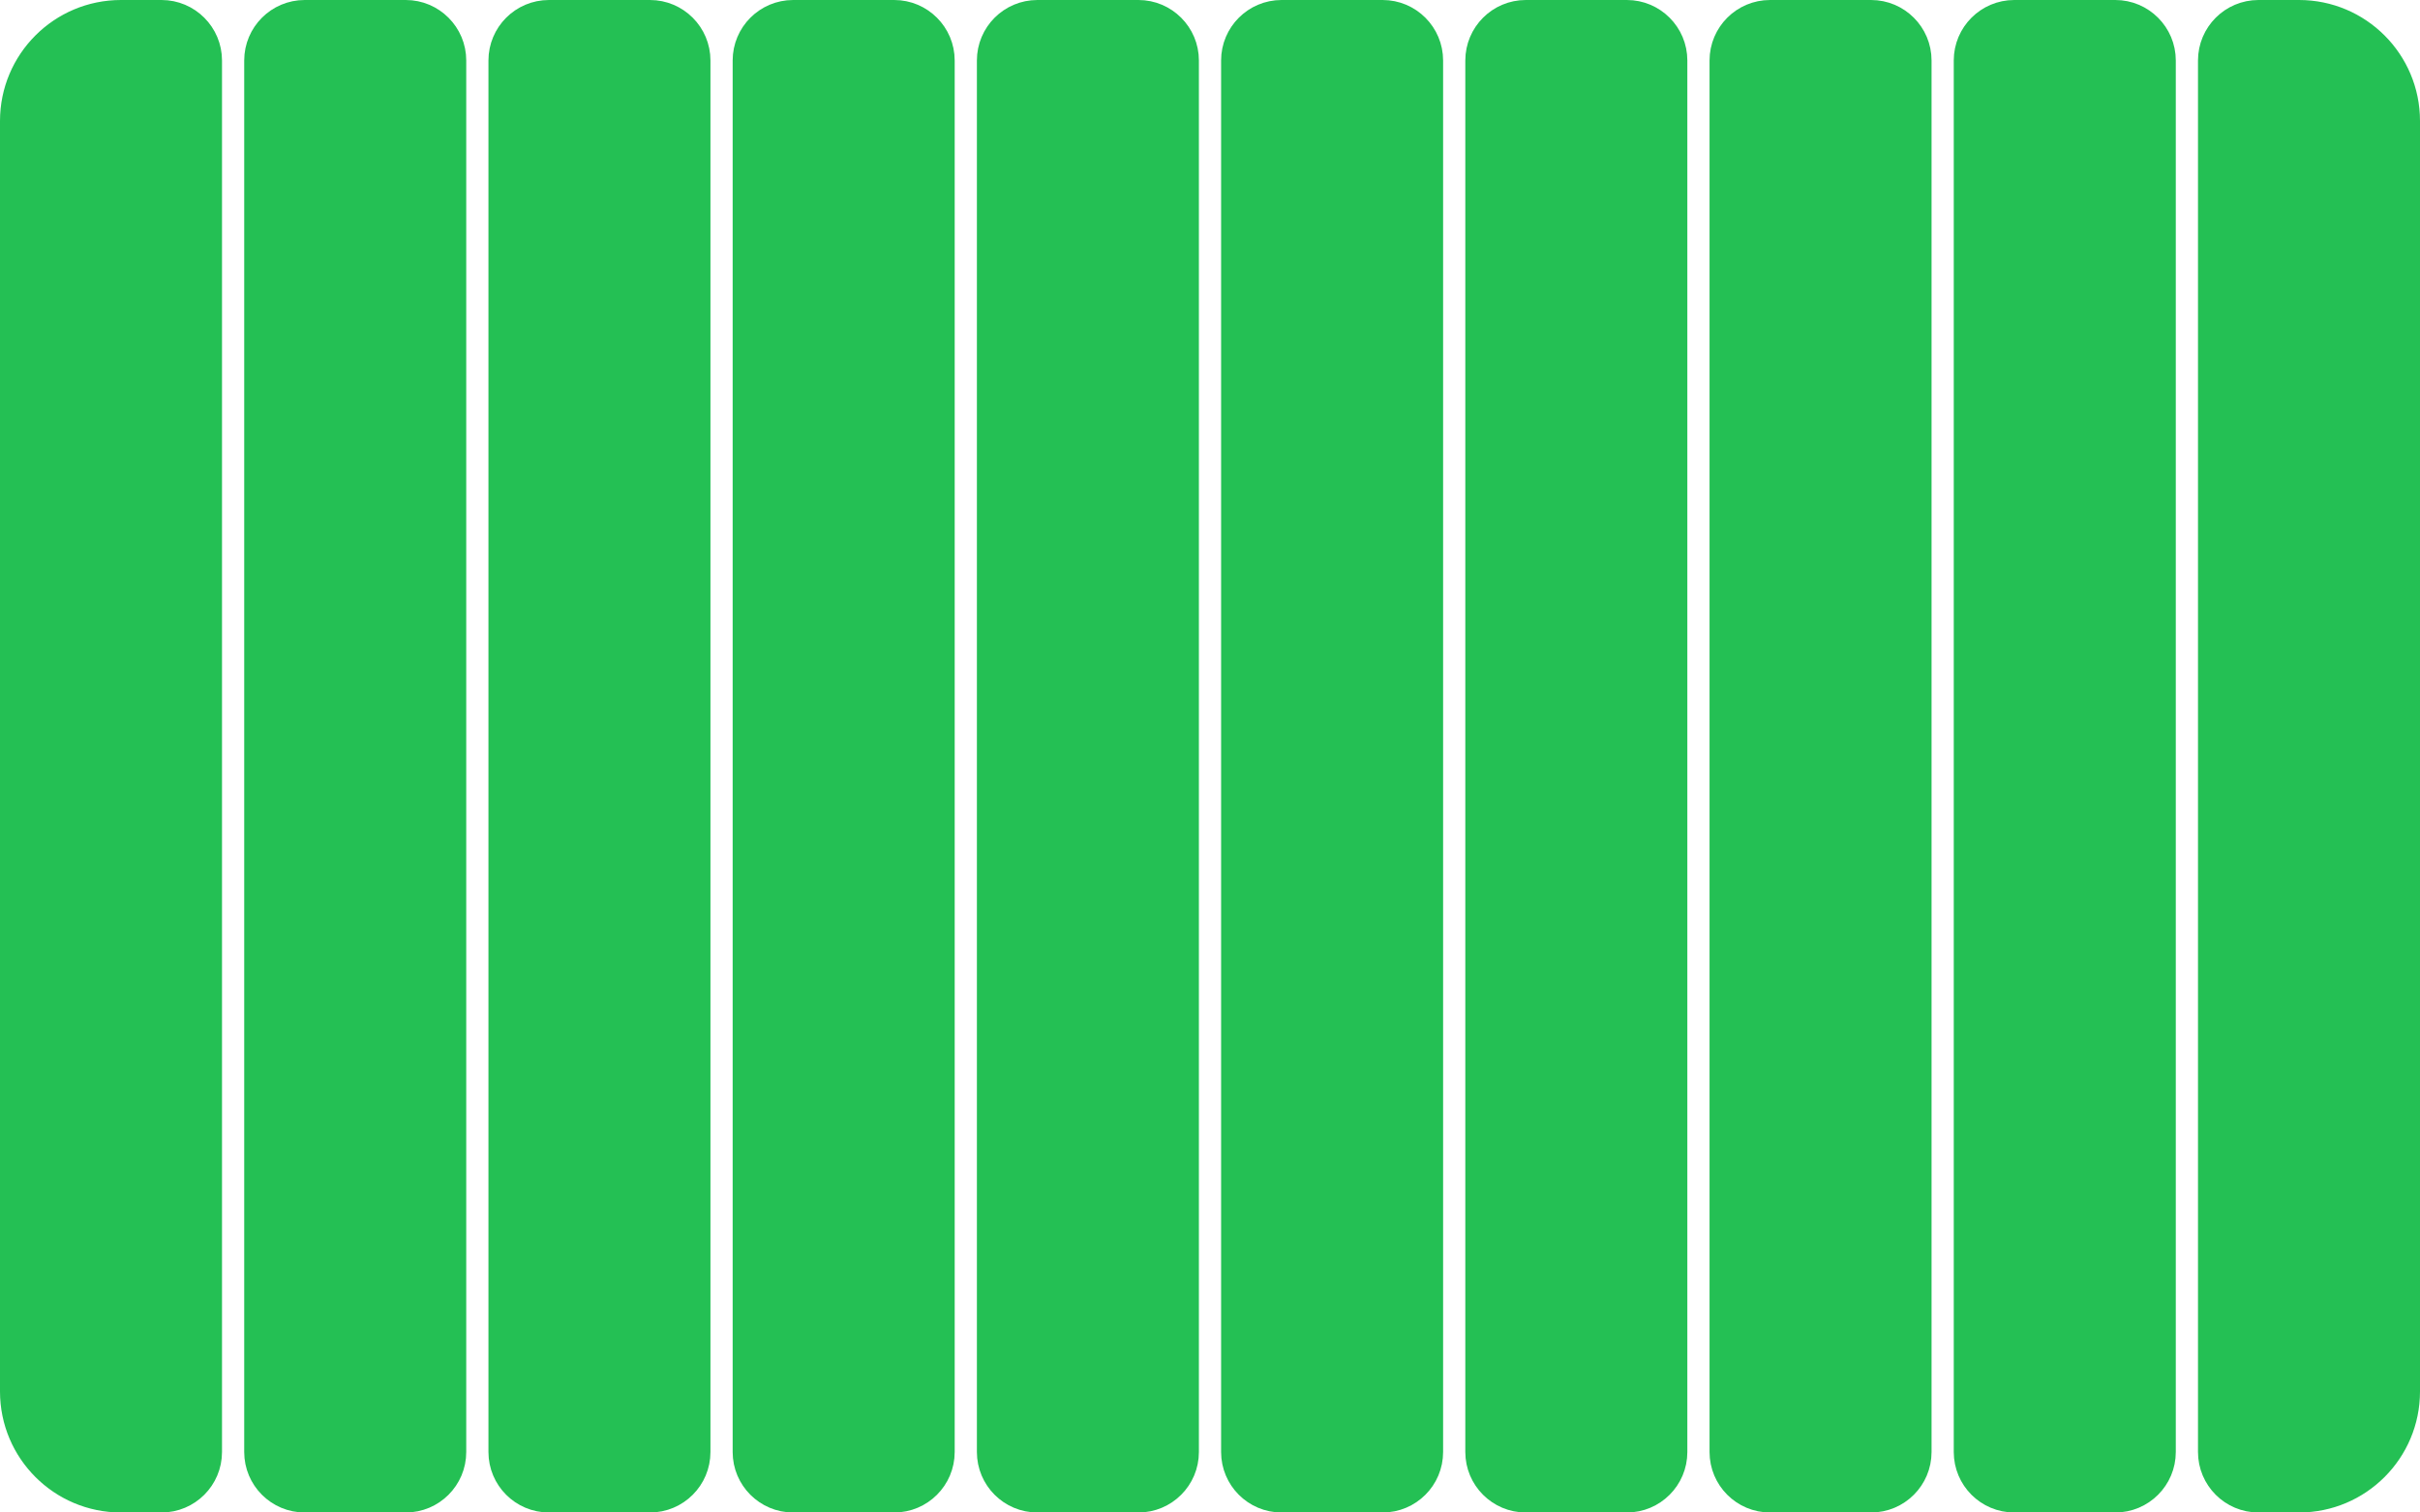 <svg width="80" height="50" viewBox="0 0 80 50" fill="none" xmlns="http://www.w3.org/2000/svg">
<path d="M4 0.25H5.339C6.306 0.25 7.089 1.034 7.089 2V48C7.089 48.967 6.306 49.75 5.339 49.75H4C1.929 49.75 0.25 48.071 0.25 46V4C0.25 1.929 1.929 0.25 4 0.25Z" fill="#24C054" stroke="#24C054" stroke-width="0.5"/>
<path d="M74.661 0.25H76C78.071 0.25 79.75 1.929 79.75 4V46C79.75 48.071 78.071 49.75 76 49.75H74.661C73.694 49.75 72.911 48.967 72.911 48V2C72.911 1.034 73.694 0.25 74.661 0.25Z" fill="#24C054" stroke="#24C054" stroke-width="0.5"/>
<path d="M10.073 0.25H13.413C14.379 0.25 15.163 1.034 15.163 2V48C15.163 48.967 14.379 49.75 13.413 49.75H10.073C9.107 49.75 8.323 48.967 8.323 48V2C8.323 1.034 9.107 0.25 10.073 0.25Z" fill="#24C054" stroke="#24C054" stroke-width="0.5"/>
<path d="M18.147 0.25H21.486C22.453 0.25 23.236 1.034 23.236 2V48C23.236 48.967 22.453 49.75 21.486 49.75H18.147C17.18 49.75 16.397 48.967 16.397 48V2C16.397 1.034 17.18 0.25 18.147 0.25Z" fill="#24C054" stroke="#24C054" stroke-width="0.5"/>
<path d="M26.22 0.25H29.56C30.526 0.25 31.31 1.034 31.31 2V48C31.31 48.967 30.526 49.75 29.56 49.75H26.22C25.254 49.75 24.47 48.967 24.47 48V2C24.47 1.034 25.254 0.25 26.22 0.25Z" fill="#24C054" stroke="#24C054" stroke-width="0.5"/>
<path d="M34.294 0.25H37.633C38.599 0.25 39.383 1.034 39.383 2V48C39.383 48.967 38.599 49.75 37.633 49.75H34.294C33.327 49.75 32.544 48.967 32.544 48V2C32.544 1.034 33.327 0.25 34.294 0.25Z" fill="#24C054" stroke="#24C054" stroke-width="0.5"/>
<path d="M42.367 0.25H45.706C46.673 0.25 47.456 1.034 47.456 2V48C47.456 48.967 46.673 49.75 45.706 49.75H42.367C41.4 49.75 40.617 48.967 40.617 48V2C40.617 1.034 41.4 0.25 42.367 0.25Z" fill="#24C054" stroke="#24C054" stroke-width="0.5"/>
<path d="M50.44 0.25H53.78C54.746 0.25 55.53 1.034 55.53 2V48C55.53 48.967 54.746 49.75 53.78 49.75H50.44C49.474 49.75 48.69 48.967 48.69 48V2C48.69 1.034 49.474 0.25 50.44 0.25Z" fill="#24C054" stroke="#24C054" stroke-width="0.5"/>
<path d="M58.514 0.25H61.853C62.82 0.25 63.603 1.034 63.603 2V48C63.603 48.967 62.82 49.75 61.853 49.75H58.514C57.547 49.75 56.764 48.967 56.764 48V2C56.764 1.034 57.547 0.25 58.514 0.25Z" fill="#24C054" stroke="#24C054" stroke-width="0.5"/>
<path d="M66.587 0.25H69.927C70.893 0.25 71.677 1.034 71.677 2V48C71.677 48.967 70.893 49.75 69.927 49.75H66.587C65.621 49.75 64.837 48.967 64.837 48V2C64.837 1.034 65.621 0.25 66.587 0.25Z" fill="#24C054" stroke="#24C054" stroke-width="0.5"/>
</svg>
